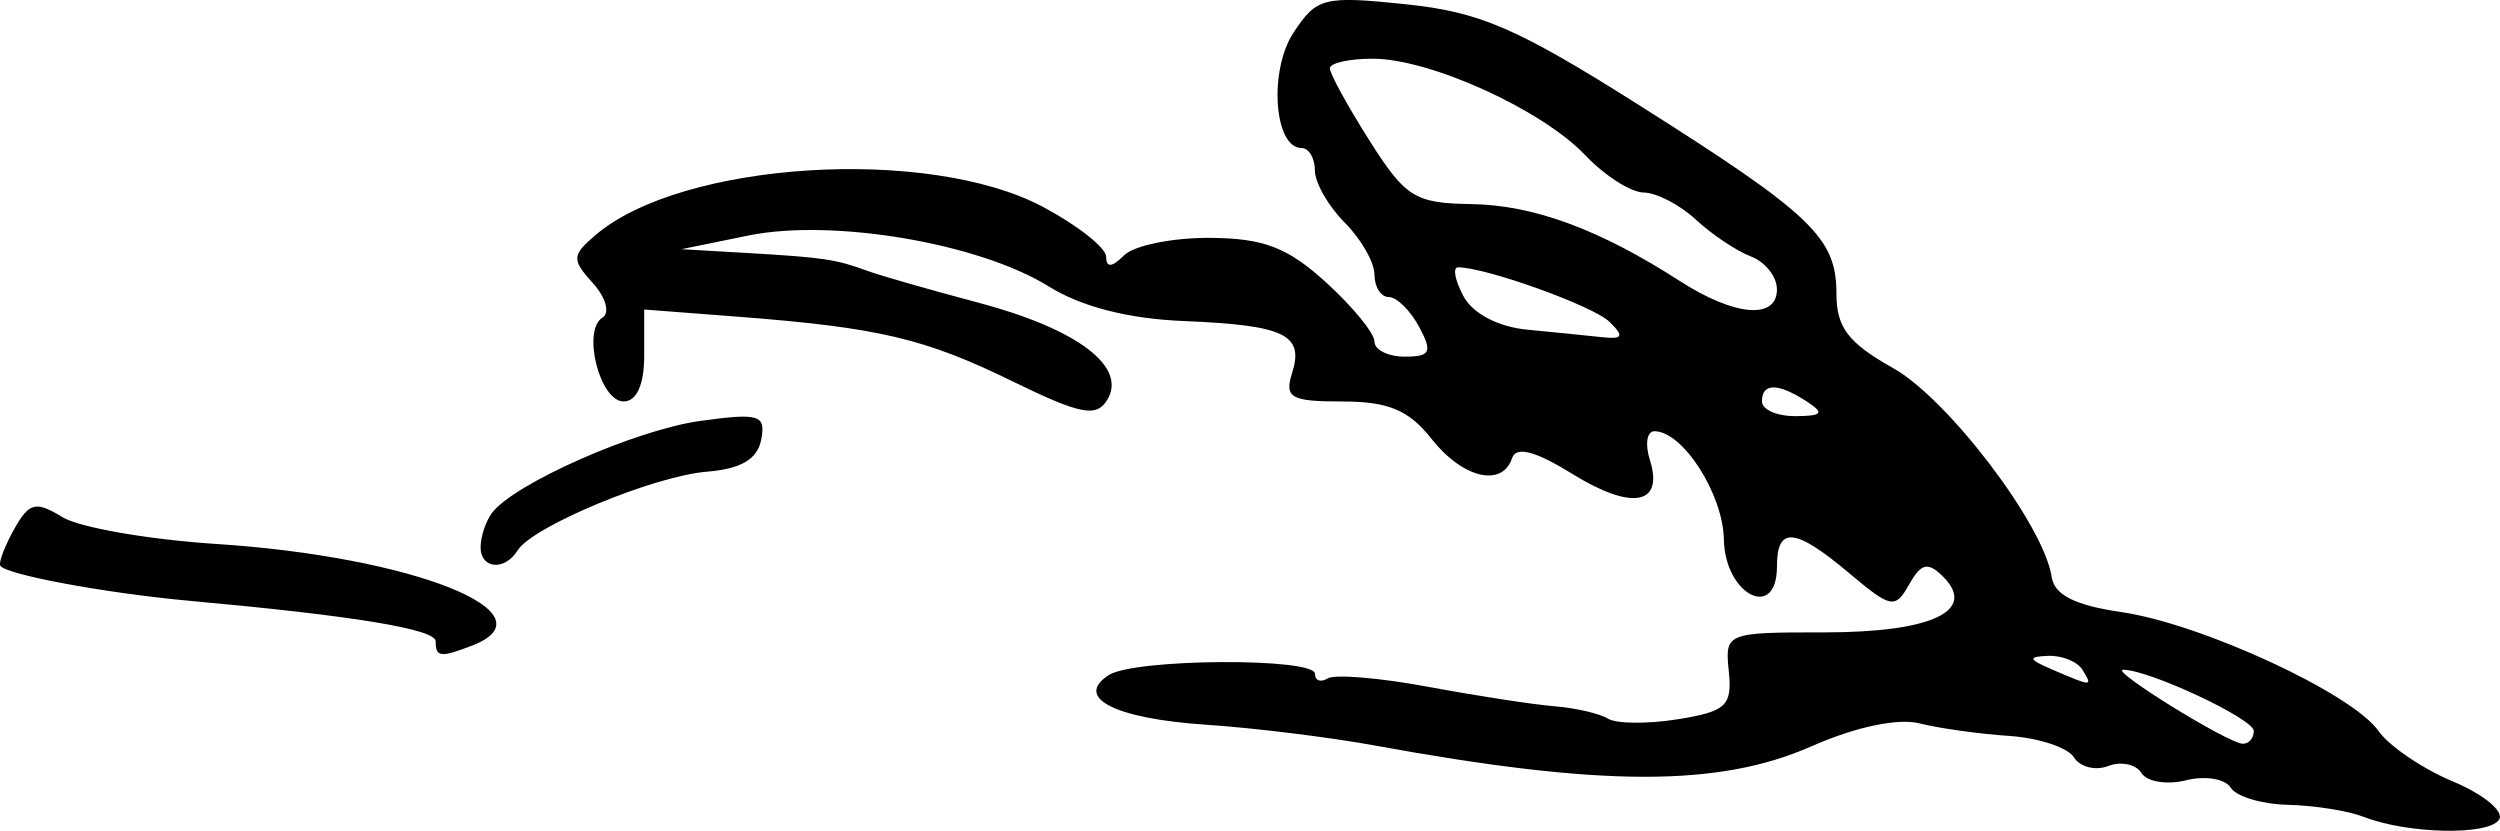 <?xml version="1.0" encoding="UTF-8" standalone="no"?>
<!-- Created with Inkscape (http://www.inkscape.org/) -->

<svg
   width="44.385mm"
   height="14.75mm"
   viewBox="0 0 44.385 14.75"
   version="1.1"
   id="svg1"
   inkscape:version="1.4.1-rc (06eac75fbf, 2025-03-29)"
   sodipodi:docname="smallbush1b.svg"
   xmlns:inkscape="http://www.inkscape.org/namespaces/inkscape"
   xmlns:sodipodi="http://sodipodi.sourceforge.net/DTD/sodipodi-0.dtd"
   xmlns="http://www.w3.org/2000/svg"
   xmlns:svg="http://www.w3.org/2000/svg">
  <sodipodi:namedview
     id="namedview1"
     pagecolor="#ffffff"
     bordercolor="#000000"
     borderopacity="0.25"
     inkscape:showpageshadow="2"
     inkscape:pageopacity="0.0"
     inkscape:pagecheckerboard="0"
     inkscape:deskcolor="#d1d1d1"
     inkscape:document-units="mm"
     inkscape:zoom="0.72248176"
     inkscape:cx="83.047079"
     inkscape:cy="28.374419"
     inkscape:window-width="1850"
     inkscape:window-height="1016"
     inkscape:window-x="0"
     inkscape:window-y="0"
     inkscape:window-maximized="1"
     inkscape:current-layer="layer1" />
  <defs
     id="defs1" />
  <g
     inkscape:label="Layer 1"
     inkscape:groupmode="layer"
     id="layer1"
     transform="translate(-82.815,-111.655)">
    <path
       style="fill:#000000"
       d="m 124.778,126.157 c -0.271,-0.107 -0.873,-0.202 -1.338,-0.213 -0.464,-0.01 -0.924,-0.147 -1.021,-0.305 -0.097,-0.157 -0.454,-0.216 -0.793,-0.131 -0.339,0.085 -0.695,0.027 -0.792,-0.129 -0.096,-0.156 -0.362,-0.212 -0.59,-0.124 -0.228,0.088 -0.503,0.017 -0.61,-0.156 -0.107,-0.173 -0.627,-0.344 -1.154,-0.379 -0.528,-0.035 -1.244,-0.135 -1.591,-0.223 -0.381,-0.096 -1.139,0.066 -1.909,0.406 -1.647,0.728 -3.733,0.724 -7.76,-0.013 -0.8,-0.146 -2.145,-0.312 -2.989,-0.368 -1.622,-0.108 -2.353,-0.48 -1.731,-0.882 0.456,-0.294 3.661,-0.313 3.661,-0.022 0,0.122 0.102,0.158 0.227,0.081 0.125,-0.077 0.928,-0.01 1.786,0.15 0.858,0.16 1.866,0.315 2.241,0.345 0.375,0.03 0.803,0.13 0.951,0.221 0.148,0.091 0.706,0.095 1.241,0.009 0.857,-0.139 0.963,-0.24 0.901,-0.85 -0.07,-0.685 -0.051,-0.692 1.7,-0.692 1.905,0 2.717,-0.383 2.102,-0.992 -0.268,-0.265 -0.387,-0.237 -0.6,0.141 -0.248,0.439 -0.32,0.426 -1.062,-0.198 -0.967,-0.813 -1.285,-0.843 -1.285,-0.121 0,0.974 -0.923,0.506 -0.942,-0.477 -0.015,-0.81 -0.729,-1.924 -1.234,-1.924 -0.133,0 -0.169,0.228 -0.081,0.507 0.254,0.8 -0.315,0.906 -1.37,0.254 -0.665,-0.411 -1.003,-0.5 -1.076,-0.283 -0.175,0.526 -0.88,0.356 -1.432,-0.345 -0.4,-0.508 -0.765,-0.661 -1.577,-0.661 -0.921,0 -1.036,-0.065 -0.896,-0.507 0.216,-0.681 -0.133,-0.848 -1.921,-0.921 -0.987,-0.04 -1.821,-0.254 -2.402,-0.616 -1.233,-0.767 -3.834,-1.208 -5.328,-0.903 l -1.191,0.243 1.191,0.069 c 1.334,0.078 1.551,0.11 2.117,0.318 0.218,0.08 1.106,0.335 1.973,0.565 1.758,0.468 2.641,1.139 2.276,1.728 -0.192,0.31 -0.477,0.253 -1.673,-0.331 -1.568,-0.767 -2.375,-0.957 -4.891,-1.151 l -1.654,-0.127 v 0.816 c 0,0.519 -0.133,0.816 -0.366,0.816 -0.424,0 -0.742,-1.261 -0.375,-1.488 0.136,-0.084 0.06,-0.358 -0.17,-0.612 -0.38,-0.419 -0.375,-0.495 0.049,-0.856 1.534,-1.307 5.902,-1.581 7.94,-0.499 0.618,0.329 1.124,0.729 1.124,0.888 0,0.196 0.103,0.188 0.318,-0.027 0.175,-0.175 0.859,-0.314 1.521,-0.31 0.957,0.006 1.38,0.168 2.064,0.79 0.473,0.43 0.86,0.903 0.86,1.051 0,0.148 0.242,0.268 0.538,0.268 0.456,0 0.495,-0.081 0.255,-0.529 -0.156,-0.291 -0.398,-0.529 -0.538,-0.529 -0.14,0 -0.255,-0.179 -0.255,-0.397 0,-0.218 -0.238,-0.635 -0.529,-0.926 -0.291,-0.291 -0.529,-0.708 -0.529,-0.926 0,-0.218 -0.106,-0.397 -0.236,-0.397 -0.489,0 -0.586,-1.373 -0.144,-2.047 0.41,-0.626 0.536,-0.658 2,-0.505 1.314,0.137 1.972,0.423 4.138,1.792 3.071,1.941 3.502,2.353 3.502,3.346 0,0.6 0.208,0.873 1.006,1.321 0.98,0.551 2.68,2.791 2.815,3.708 0.047,0.319 0.414,0.504 1.232,0.623 1.423,0.206 4.103,1.444 4.57,2.111 0.188,0.269 0.784,0.673 1.324,0.898 0.54,0.226 0.908,0.529 0.819,0.674 -0.178,0.289 -1.625,0.259 -2.408,-0.048 z m -1.949,-1.525 c 0,-0.215 -1.867,-1.089 -2.32,-1.086 -0.246,0.002 1.855,1.302 2.122,1.313 0.109,0.004 0.198,-0.098 0.198,-0.228 z m -3.043,-1.087 c -0.09,-0.146 -0.365,-0.256 -0.611,-0.246 -0.365,0.015 -0.35,0.061 0.082,0.246 0.708,0.304 0.717,0.304 0.529,0 z m -4.895,-4.763 c -0.513,-0.332 -0.794,-0.332 -0.794,0 0,0.146 0.268,0.263 0.595,0.261 0.481,-0.003 0.519,-0.053 0.198,-0.261 z m -3.503,-1.415 c -0.291,-0.282 -2.193,-0.966 -2.688,-0.966 -0.097,0 -0.054,0.231 0.097,0.512 0.165,0.309 0.615,0.545 1.134,0.595 0.473,0.046 1.069,0.105 1.325,0.133 0.372,0.04 0.399,-0.015 0.132,-0.274 z m 2.974,-0.578 c 0,-0.223 -0.208,-0.485 -0.463,-0.582 -0.255,-0.097 -0.694,-0.391 -0.976,-0.653 -0.282,-0.262 -0.699,-0.478 -0.926,-0.481 -0.227,-0.002 -0.693,-0.3 -1.036,-0.661 -0.77,-0.812 -2.759,-1.715 -3.776,-1.715 -0.418,0 -0.76,0.077 -0.76,0.171 0,0.094 0.316,0.671 0.703,1.282 0.637,1.006 0.806,1.113 1.802,1.128 1.115,0.017 2.277,0.445 3.713,1.369 0.971,0.624 1.72,0.687 1.72,0.144 z m -23.812,6.252 c 0,-0.216 -1.448,-0.454 -4.366,-0.719 -1.516,-0.138 -3.32,-0.475 -3.367,-0.63 -0.022,-0.073 0.095,-0.37 0.26,-0.661 0.259,-0.456 0.376,-0.483 0.846,-0.195 0.301,0.184 1.528,0.398 2.727,0.476 3.499,0.226 6.032,1.235 4.54,1.807 -0.557,0.214 -0.64,0.204 -0.64,-0.078 z m 0.798,-1.68 c 0.002,-0.182 0.091,-0.45 0.198,-0.595 0.382,-0.52 2.556,-1.481 3.707,-1.639 1.046,-0.143 1.161,-0.108 1.076,0.336 -0.067,0.345 -0.359,0.517 -0.962,0.566 -0.945,0.077 -3.099,0.972 -3.362,1.397 -0.231,0.373 -0.663,0.33 -0.658,-0.065 z"
       id="path3" />
  </g>
</svg>
